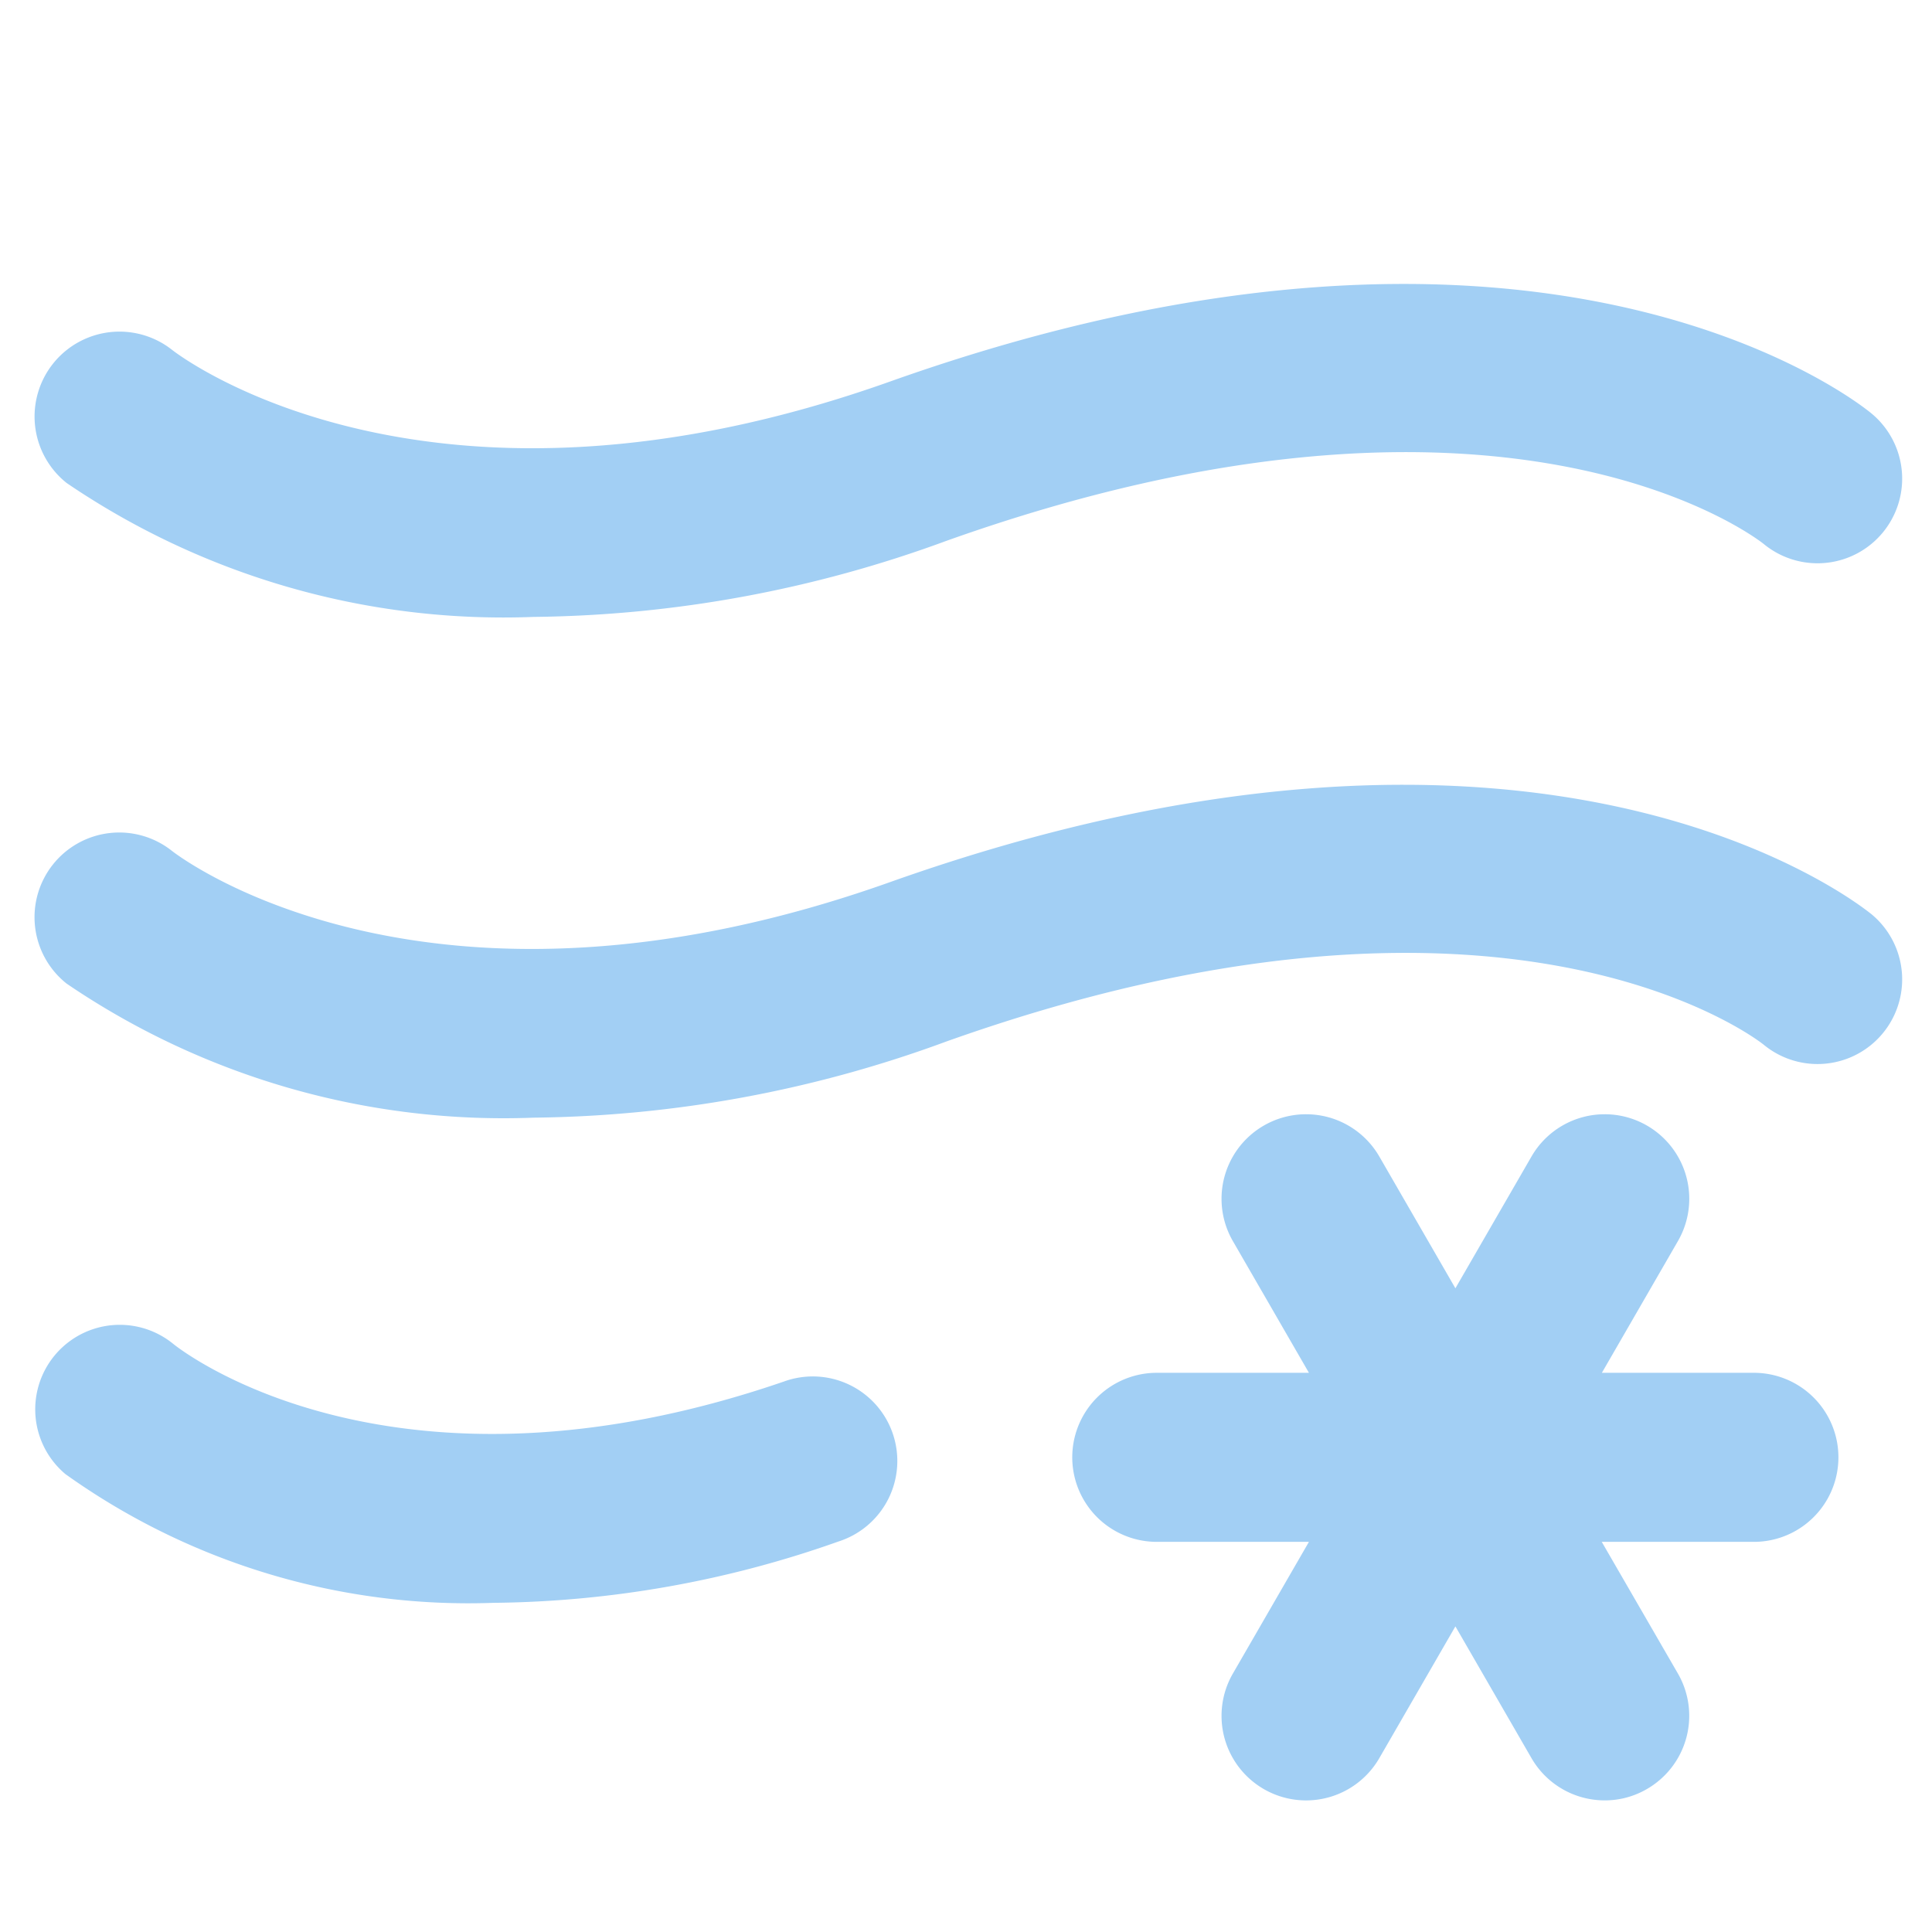 <svg xmlns="http://www.w3.org/2000/svg" width="16" height="16" fill="currentColor" class="qi-1005"
    viewBox="0 0 16 16">
    <path fill="#a2cff4"
        d="M4.419 5.109a10.186 10.186 0 0 0 3.419-.63c4.59-1.635 6.684-.04 6.766.024a.7.7 0 1 0 .896-1.078c-.109-.091-2.727-2.186-8.127-.266-3.8 1.352-5.857-.191-5.946-.26A.7.7 0 0 0 .552 4a6.429 6.429 0 0 0 3.867 1.109zm2.95 2.197c-3.8 1.351-5.857-.19-5.946-.26a.7.7 0 0 0-.871 1.1 6.429 6.429 0 0 0 3.867 1.11 10.165 10.165 0 0 0 3.419-.631c4.59-1.633 6.684-.039 6.766.025a.7.7 0 1 0 .896-1.078c-.113-.09-2.731-2.185-8.131-.266zm-.879 4.136c-3.223 1.106-4.974-.246-5.056-.313a.7.7 0 0 0-.892 1.079 5.737 5.737 0 0 0 3.544 1.066 8.775 8.775 0 0 0 2.858-.508.7.7 0 1 0-.454-1.324zm8.035-.073h-1.259l.63-1.091a.7.7 0 0 0-1.213-.7l-.63 1.091-.63-1.091a.7.7 0 0 0-1.213.7l.63 1.091H9.58a.7.7 0 0 0 0 1.4h1.26l-.63 1.091a.7.7 0 0 0 1.213.7l.63-1.091.63 1.091a.7.7 0 0 0 .607.35.691.691 0 0 0 .349-.094.7.7 0 0 0 .257-.956l-.631-1.091h1.26a.7.7 0 1 0 0-1.4z" />
</svg>